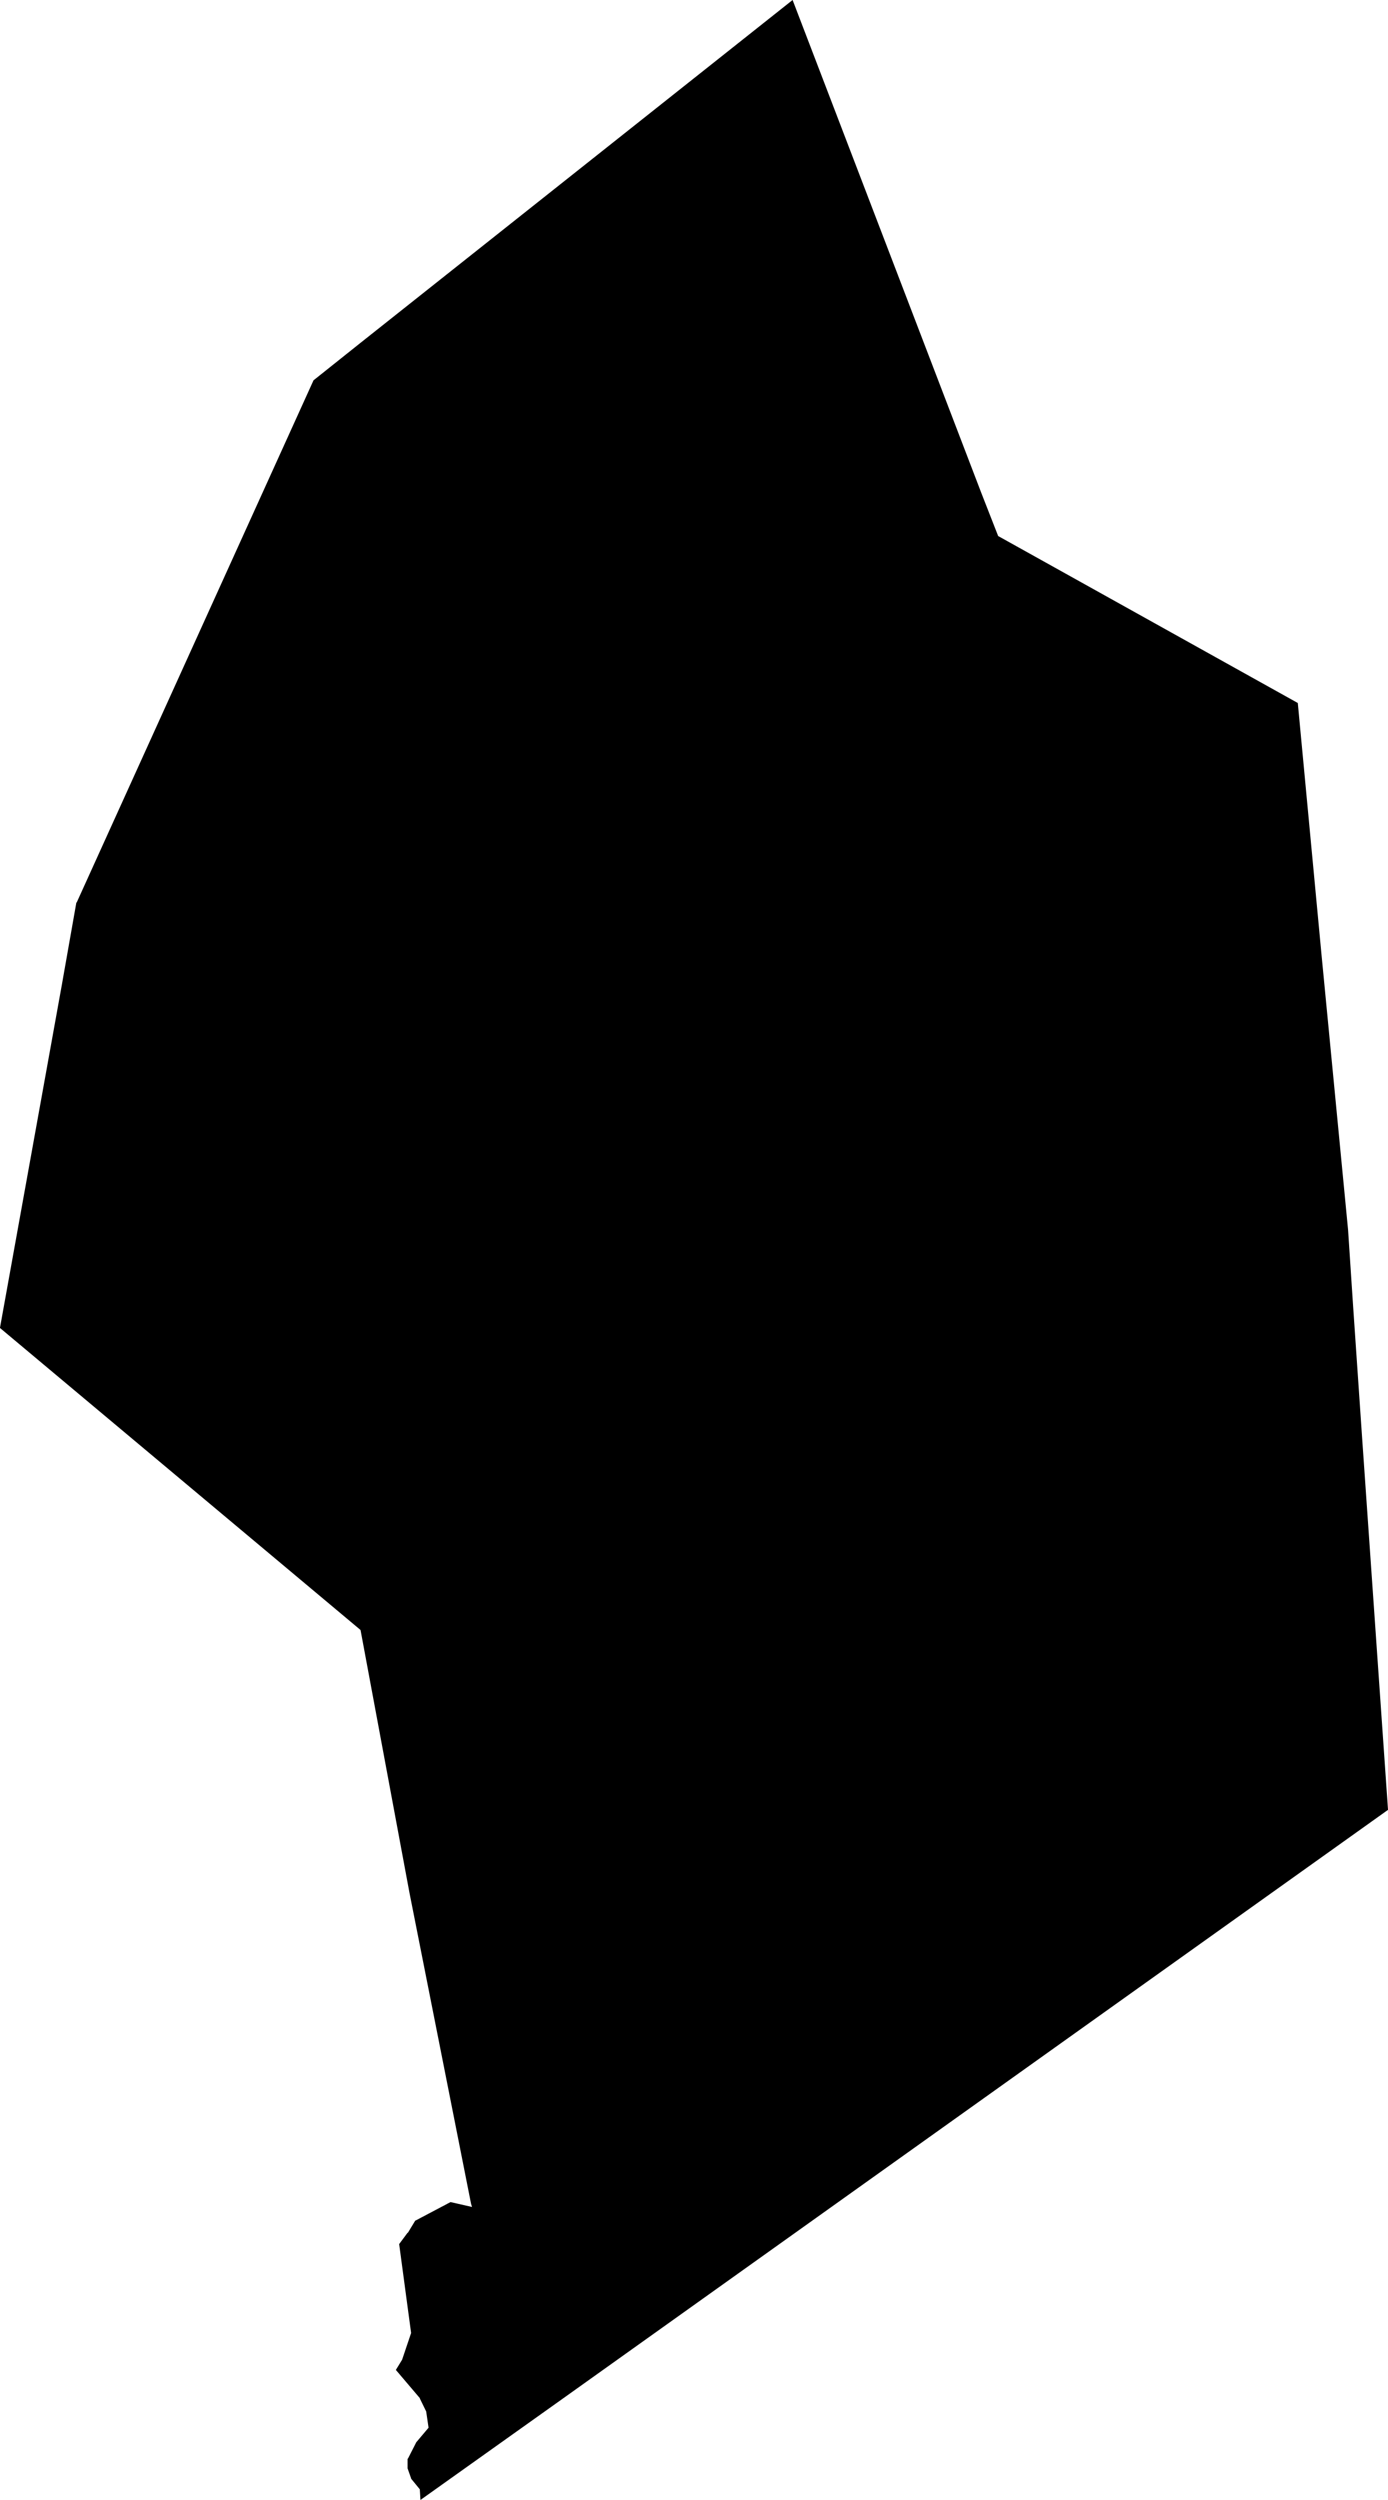 <?xml version="1.0" encoding="UTF-8" standalone="no"?>
<!-- Generator: Adobe Illustrator 16.0.0, SVG Export Plug-In . SVG Version: 6.00 Build 0)  -->

<svg
   xmlns:dc="http://purl.org/dc/elements/1.1/"
   xmlns:cc="http://creativecommons.org/ns#"
   xmlns:rdf="http://www.w3.org/1999/02/22-rdf-syntax-ns#"
   xmlns:svg="http://www.w3.org/2000/svg"
   xmlns="http://www.w3.org/2000/svg"
   xmlns:sodipodi="http://sodipodi.sourceforge.net/DTD/sodipodi-0.dtd"
   xmlns:inkscape="http://www.inkscape.org/namespaces/inkscape"
   version="1.1"
   id="SvgMunicipio"
   x="0px"
   y="0px"
   width="555.416px"
   height="999.956px"
   viewBox="64.762 117.771 555.416 999.956"
   enable-background="new 64.762 117.771 555.416 999.956"
   xml:space="preserve"
   inkscape:version="0.91 r13725"
   sodipodi:docname="MUN_ID0405.svg"><defs
     id="defs8" /><sodipodi:namedview
     pagecolor="#ffffff"
     bordercolor="#666666"
     borderopacity="1"
     objecttolerance="10"
     gridtolerance="10"
     guidetolerance="10"
     inkscape:pageopacity="0"
     inkscape:pageshadow="2"
     inkscape:window-width="1366"
     inkscape:window-height="705"
     id="namedview6"
     showgrid="false"
     inkscape:zoom="0.23601039"
     inkscape:cx="-465.90333"
     inkscape:cy="499.97801"
     inkscape:window-x="-8"
     inkscape:window-y="-8"
     inkscape:window-maximized="1"
     inkscape:current-layer="svg" /><g
     id="g3"><path
       id="MUN_0405"
       d="m 620.178,841.694 -330.826,235.936 -56.341,40.097 -0.258,-4.126 0,-0.129 -3.481,-4.255 0,-0.129 -1.418,-3.996 0,0 0,-3.868 0.129,0 3.353,-6.575 0,0 4.899,-5.802 0,-0.129 -0.903,-6.188 0,-0.129 -2.578,-5.286 0,-0.129 -9.541,-11.217 0,-0.129 2.45,-3.996 0,0 3.609,-10.701 0,0 -1.031,-7.606 0,0 -2.32,-17.276 -1.418,-10.572 0,-0.129 3.352,-4.512 0.129,0 2.966,-4.899 0.129,0 13.924,-7.349 0.129,0 8.509,1.934 -0.387,-1.289 -24.625,-124.286 -19.597,-105.204 -144.27,-120.806 0,-0.129 24.754,-137.179 5.802,-32.876 0.129,0 94.761,-208.861 0,0 19.081,-15.213 172.633,-136.92 75.551,197.258 6.704,17.147 119.902,66.784 9.54,101.208 10.572,109.458 2.063,31.2 3.61,52.731 10.314,148.137 z"
       class="DEP_04 ZON_02"
       inkscape:connector-curvature="0" /></g></svg>